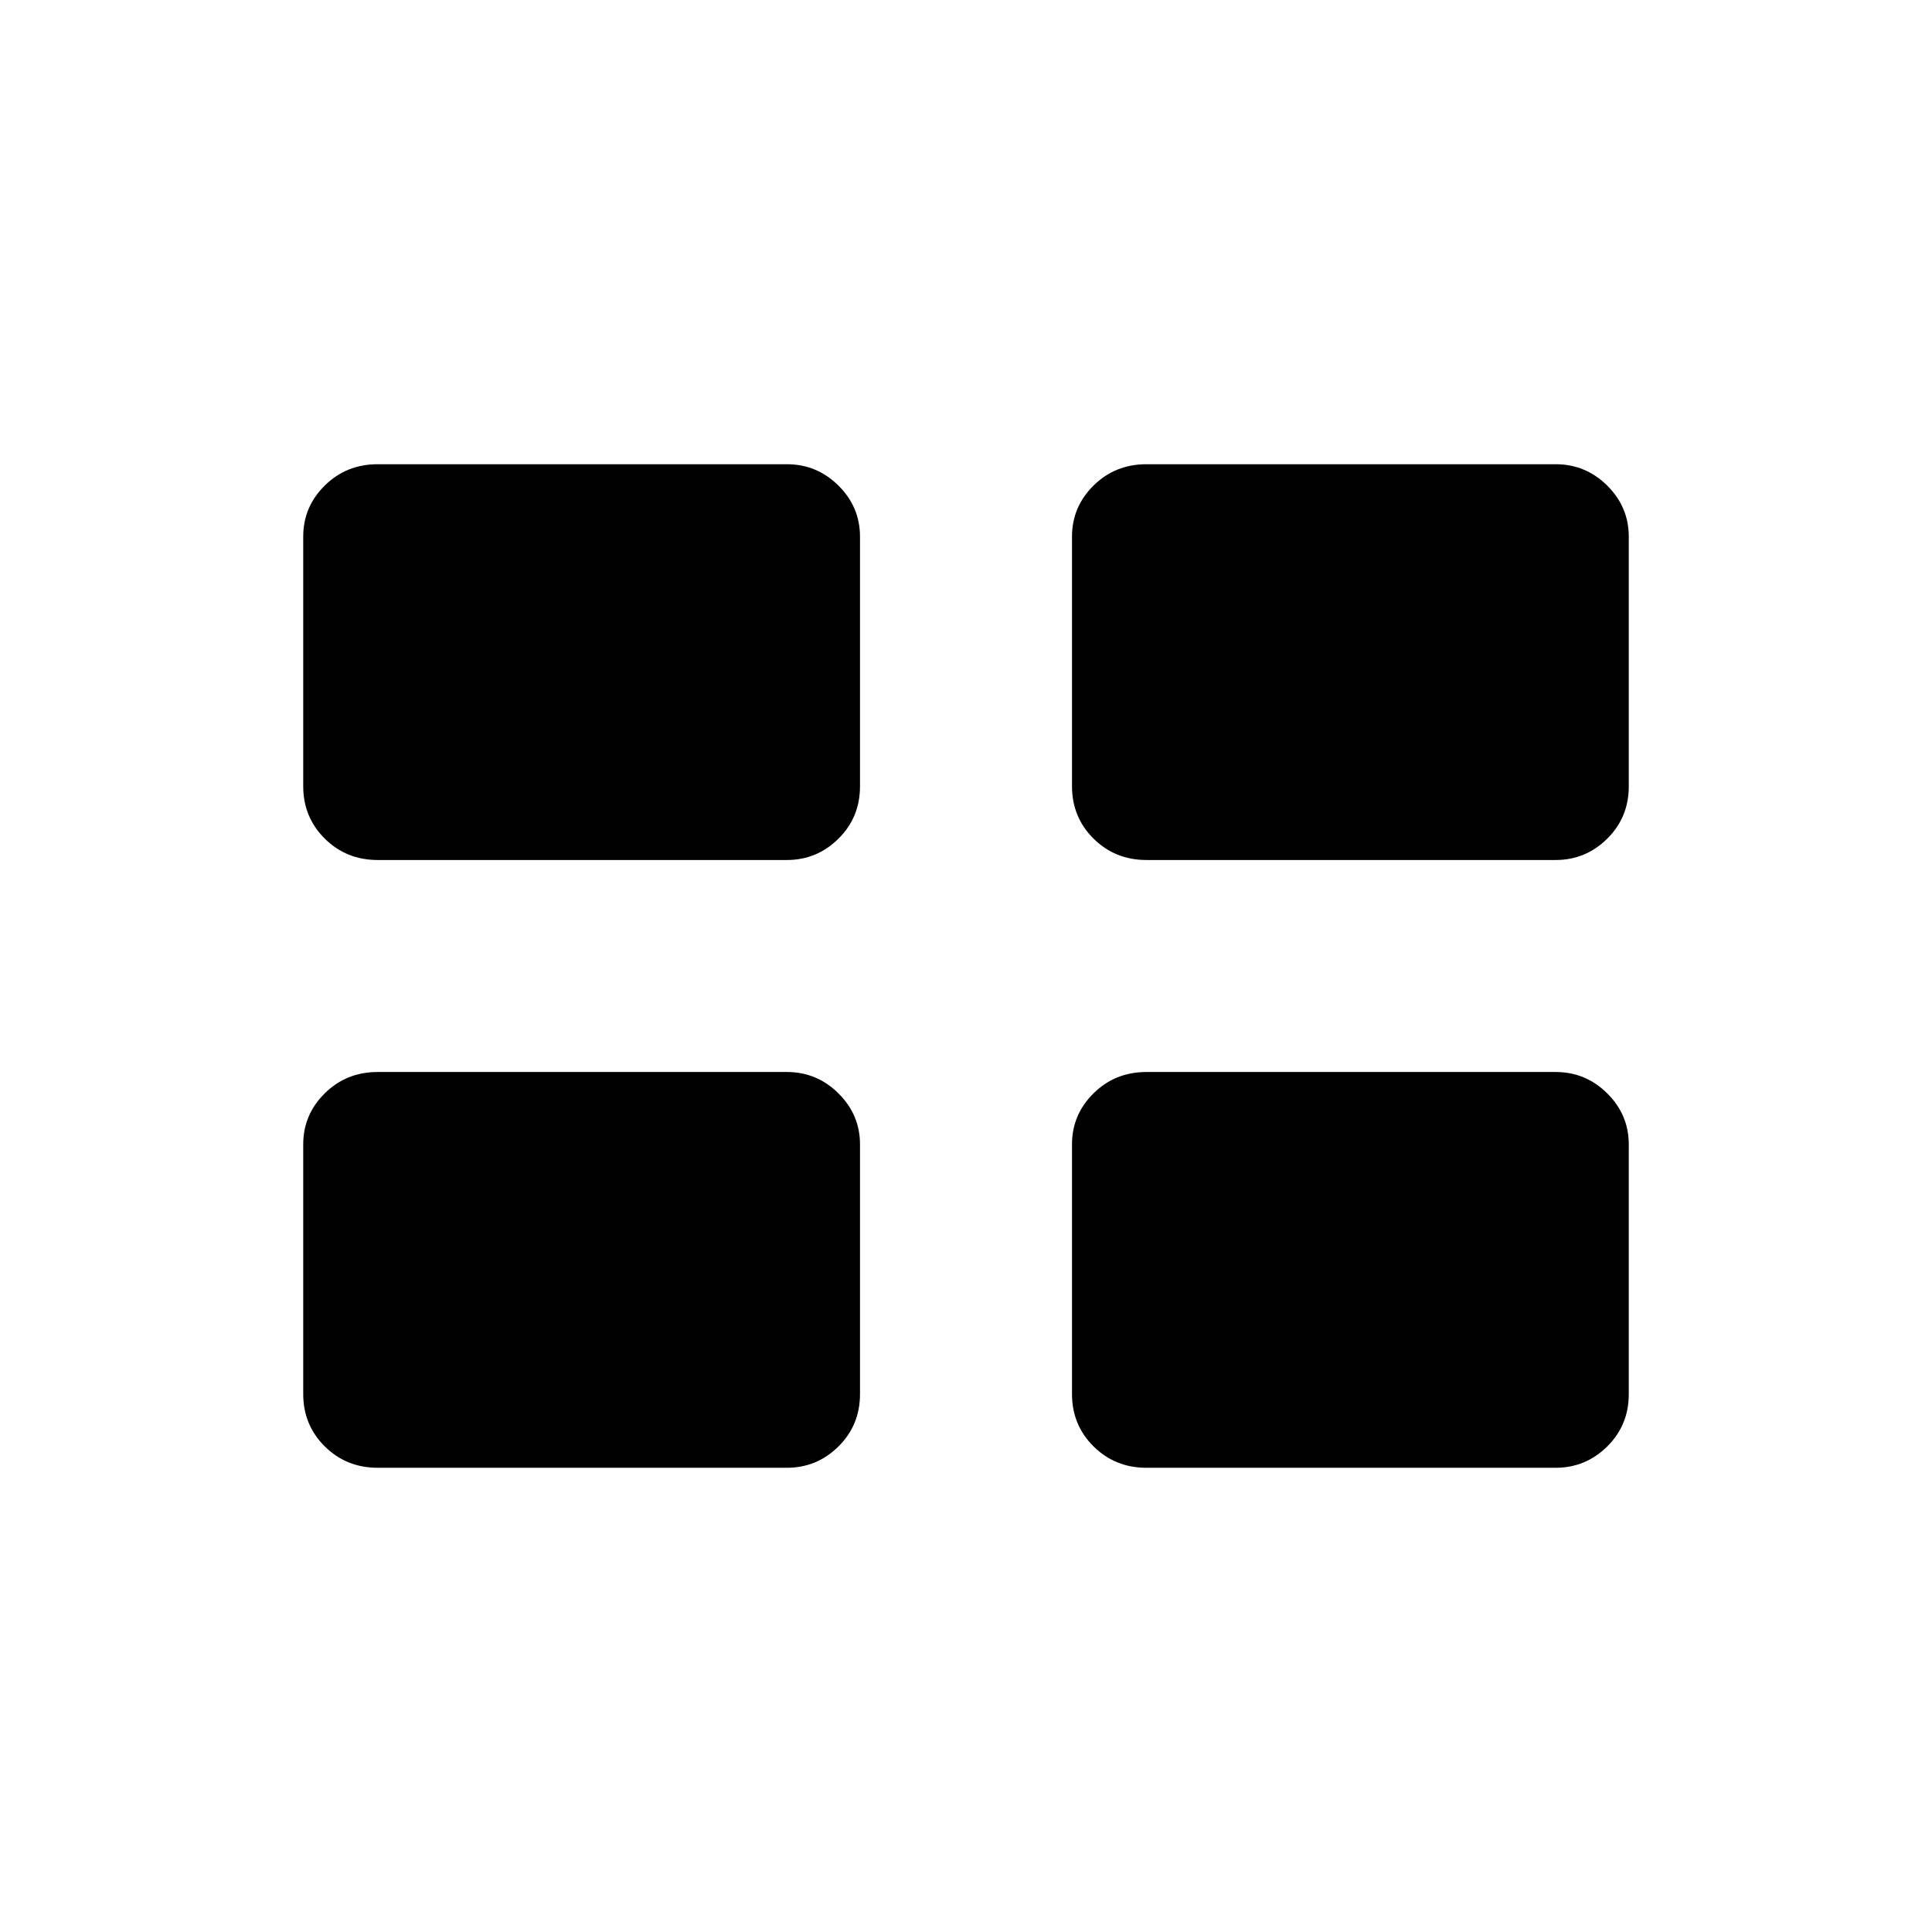 <svg xmlns="http://www.w3.org/2000/svg" height="40" viewBox="0 -960 960 960" width="40"><path d="M150.67-267.34v-124.05q0-14.76 10.71-25.35 10.72-10.59 26.29-10.59H391q14.9 0 25.62 10.62 10.71 10.62 10.71 25.39v124.04q0 15.43-10.71 26.02-10.72 10.59-25.62 10.59H187.67q-15.57 0-26.29-10.62-10.71-10.62-10.71-26.05Zm382 0v-124.05q0-14.76 10.71-25.35 10.72-10.59 26.29-10.59H773q14.9 0 25.62 10.62 10.71 10.62 10.71 25.39v124.04q0 15.43-10.71 26.02-10.72 10.59-25.62 10.59H569.67q-15.57 0-26.29-10.62-10.71-10.62-10.71-26.05Zm-382-302v-124.05q0-14.76 10.71-25.35 10.72-10.59 26.29-10.59H391q14.9 0 25.62 10.62 10.71 10.62 10.71 25.39v124.04q0 15.43-10.71 26.02-10.72 10.59-25.62 10.59H187.67q-15.57 0-26.29-10.62-10.71-10.62-10.71-26.05Zm382 0v-124.05q0-14.76 10.71-25.35 10.72-10.59 26.29-10.59H773q14.9 0 25.62 10.62 10.71 10.62 10.71 25.39v124.04q0 15.43-10.71 26.02-10.72 10.59-25.62 10.59H569.67q-15.57 0-26.29-10.62-10.71-10.62-10.71-26.05Z"/></svg>